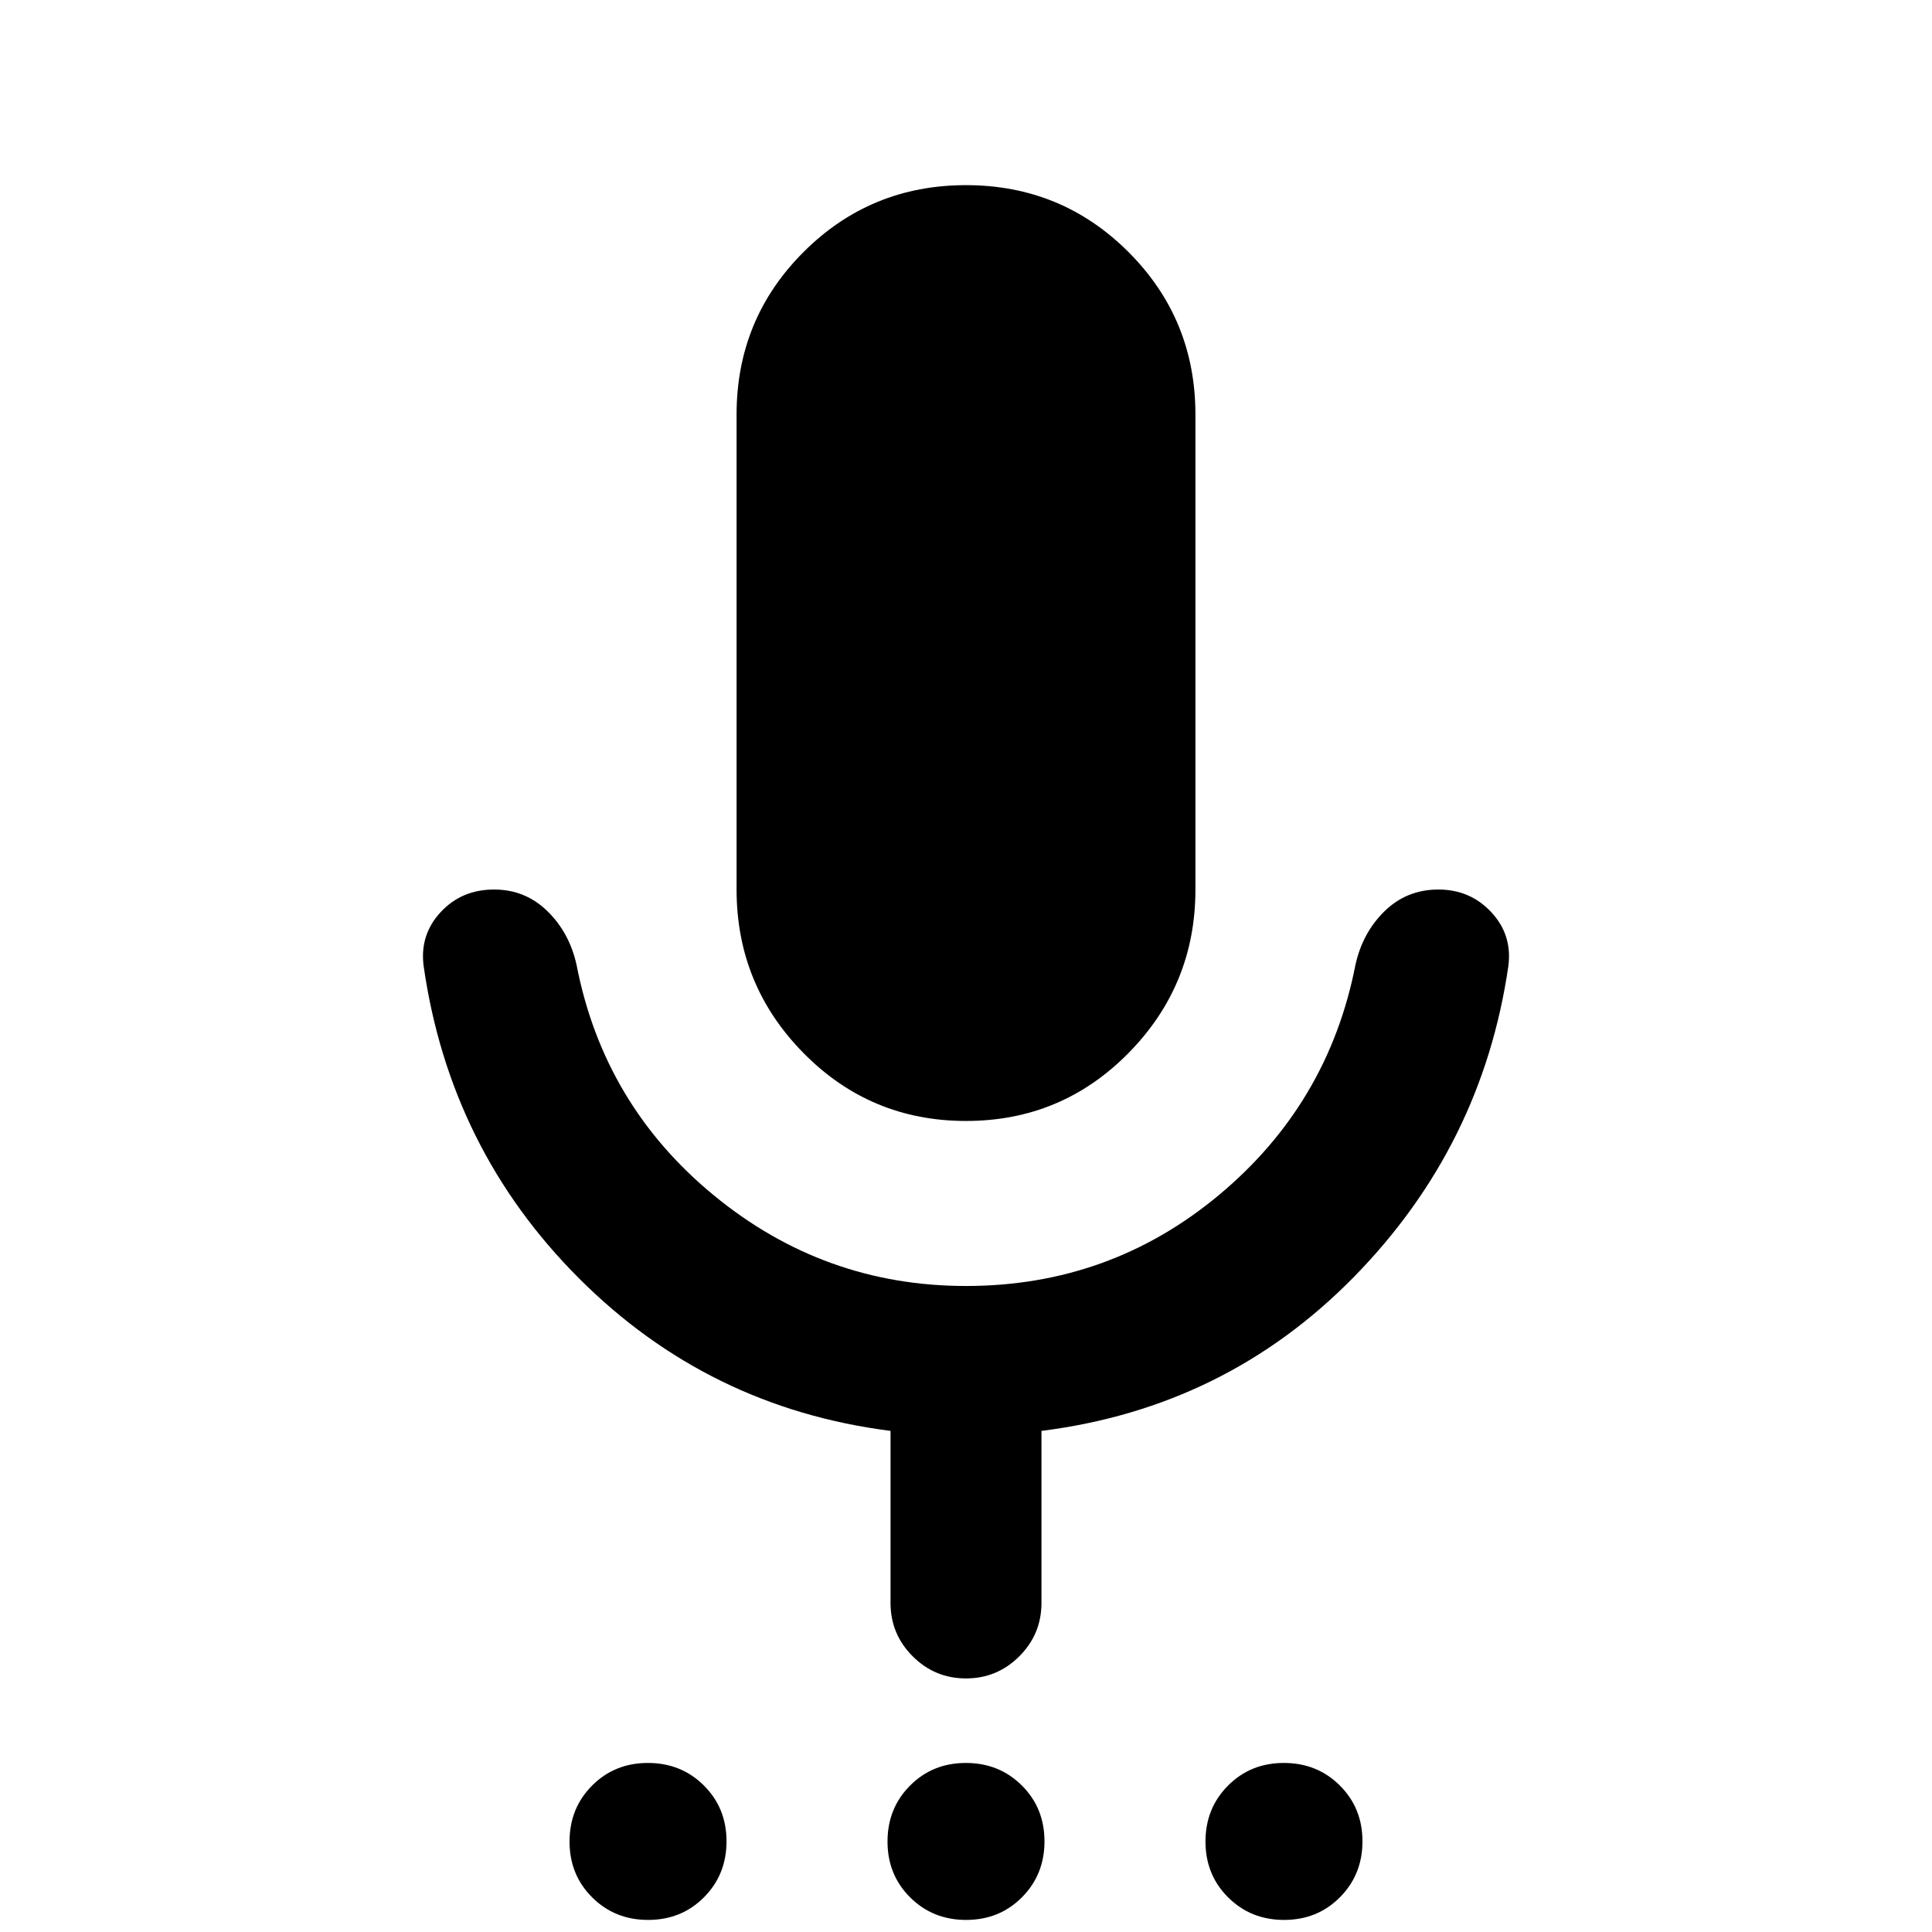 <svg xmlns="http://www.w3.org/2000/svg" height="24" viewBox="0 -960 960 960" width="24"><path d="M322.05-6q-16.55 0-27.8-11.2Q283-28.39 283-44.95q0-16.55 11.2-27.8Q305.39-84 321.95-84q16.55 0 27.8 11.2Q361-61.61 361-45.05q0 16.55-11.2 27.8Q338.61-6 322.05-6Zm158 0q-16.55 0-27.8-11.2Q441-28.39 441-44.95q0-16.55 11.2-27.8Q463.39-84 479.95-84q16.55 0 27.8 11.2Q519-61.61 519-45.05q0 16.55-11.2 27.8Q496.61-6 480.05-6Zm158 0q-16.55 0-27.8-11.2Q599-28.39 599-44.95q0-16.55 11.2-27.8Q621.39-84 637.95-84q16.55 0 27.8 11.2Q677-61.61 677-45.05q0 16.55-11.2 27.8Q654.61-6 638.05-6ZM480-403q-47.5 0-80.75-33.75T366-518v-236q0-47.5 33.25-80.75T480-868q47.5 0 80.75 33.25T594-754v236q0 47.5-33.25 81.25T480-403Zm-37.5 239.5V-249q-90.5-11.5-154.75-75.75T210.5-480q-2-15.5 8.44-26.75Q229.37-518 245.5-518q15.5 0 26.5 10.75t14.5 26.75Q300-411 354.75-366T480-321q71.5 0 125.75-45.25T673.5-480.5q3.5-16 14.5-26.75T714.75-518q15.75 0 26.25 11.25t8.5 26.75q-13 89.5-76.75 154.5T517.5-249v85.5q0 15.5-11 26.5T480-126q-15.5 0-26.5-11t-11-26.5Z"/></svg>